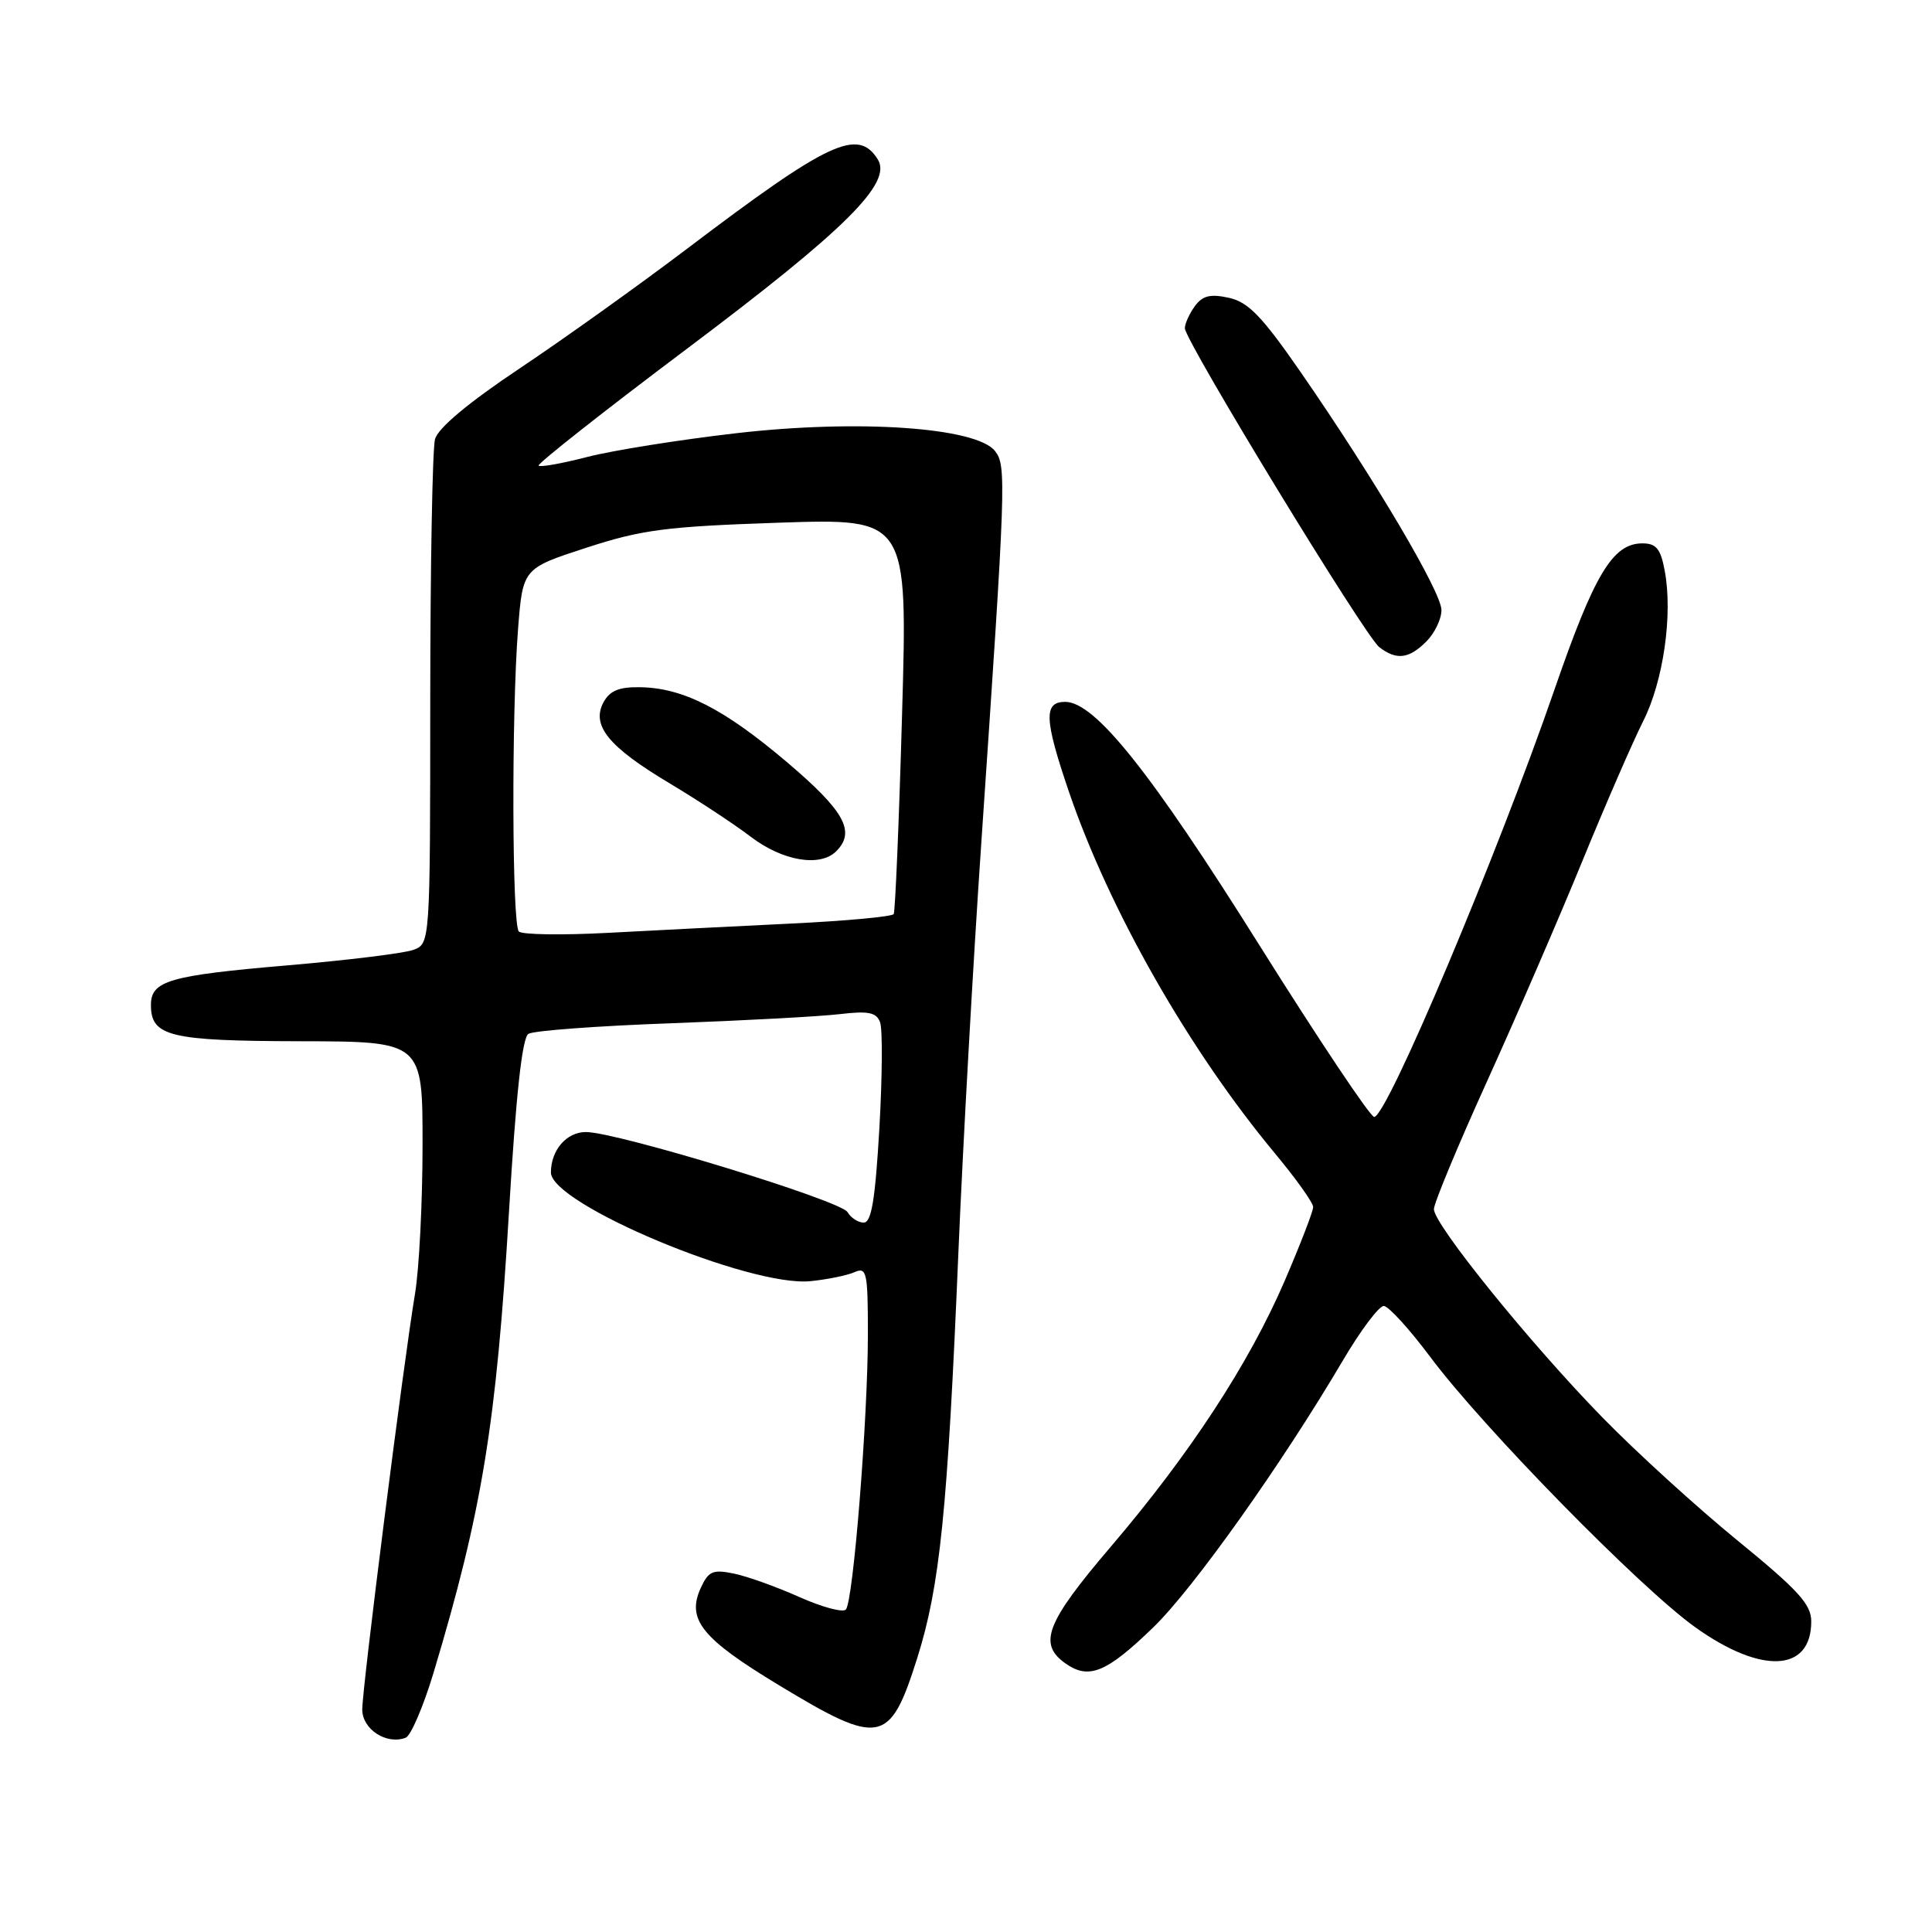 <?xml version="1.0" encoding="UTF-8" standalone="no"?>
<!DOCTYPE svg PUBLIC "-//W3C//DTD SVG 1.1//EN" "http://www.w3.org/Graphics/SVG/1.1/DTD/svg11.dtd" >
<svg xmlns="http://www.w3.org/2000/svg" xmlns:xlink="http://www.w3.org/1999/xlink" version="1.1" viewBox="0 0 256 256">
 <g >
 <path fill="currentColor"
d=" M 57.45 221.64 C 63.88 200.22 65.76 188.75 67.44 160.62 C 68.37 145.03 69.19 137.50 70.02 136.99 C 70.69 136.57 79.17 135.94 88.87 135.59 C 98.57 135.23 108.64 134.69 111.25 134.38 C 115.05 133.93 116.12 134.14 116.61 135.44 C 116.96 136.33 116.91 142.67 116.52 149.53 C 115.97 158.97 115.47 162.00 114.45 162.00 C 113.71 162.00 112.74 161.37 112.30 160.61 C 111.42 159.08 81.74 150.00 77.63 150.00 C 75.07 150.00 73.00 152.40 73.00 155.36 C 73.00 159.54 99.39 170.58 107.41 169.76 C 109.66 169.53 112.29 168.99 113.25 168.56 C 114.84 167.86 115.00 168.58 115.00 176.75 C 115.00 187.93 113.06 212.23 112.08 213.27 C 111.68 213.70 108.91 212.95 105.93 211.62 C 102.94 210.28 99.04 208.88 97.26 208.51 C 94.44 207.93 93.88 208.18 92.85 210.42 C 90.95 214.59 92.98 217.11 103.20 223.29 C 116.63 231.42 117.91 231.17 121.53 219.73 C 124.55 210.17 125.56 200.19 126.99 166.00 C 127.58 151.97 128.95 127.45 130.04 111.50 C 133.29 63.90 133.37 61.71 131.85 59.77 C 129.39 56.62 113.71 55.54 97.58 57.40 C 90.02 58.27 81.13 59.69 77.81 60.55 C 74.49 61.41 71.59 61.93 71.37 61.70 C 71.14 61.48 80.08 54.43 91.24 46.05 C 112.07 30.39 118.26 24.23 116.31 21.12 C 113.68 16.92 109.83 18.72 91.00 32.99 C 84.67 37.78 74.72 44.90 68.88 48.80 C 62.01 53.39 58.04 56.72 57.64 58.20 C 57.30 59.47 57.02 75.02 57.01 92.77 C 57.00 125.05 57.00 125.05 54.75 125.87 C 53.51 126.32 45.99 127.24 38.04 127.92 C 22.39 129.26 20.00 129.96 20.00 133.17 C 20.00 137.33 22.48 137.93 39.75 137.97 C 56.00 138.00 56.00 138.00 55.99 151.75 C 55.99 159.31 55.54 168.20 54.98 171.50 C 53.46 180.62 48.00 223.62 48.00 226.52 C 48.00 229.14 51.21 231.23 53.75 230.26 C 54.44 230.00 56.10 226.12 57.45 221.64 Z  M 152.81 215.64 C 158.12 210.51 169.88 193.95 177.95 180.25 C 180.30 176.26 182.74 173.02 183.36 173.05 C 183.99 173.07 186.75 176.10 189.50 179.78 C 196.52 189.18 217.31 210.39 224.63 215.62 C 233.41 221.90 240.00 221.57 240.00 214.85 C 240.00 212.58 238.29 210.71 230.25 204.14 C 224.89 199.77 216.83 192.43 212.35 187.84 C 202.79 178.06 190.00 162.25 190.00 160.22 C 190.00 159.44 193.19 151.76 197.10 143.15 C 201.00 134.54 206.68 121.42 209.71 114.00 C 212.75 106.58 216.36 98.28 217.73 95.56 C 220.41 90.25 221.68 81.42 220.58 75.60 C 220.04 72.72 219.46 72.00 217.63 72.00 C 213.70 72.00 211.27 76.04 205.98 91.36 C 198.38 113.37 183.77 148.00 182.09 148.00 C 181.57 148.00 174.73 137.76 166.88 125.25 C 152.45 102.23 145.08 93.00 141.14 93.00 C 138.27 93.00 138.37 95.30 141.61 104.83 C 146.97 120.57 157.56 139.16 168.98 152.88 C 171.74 156.20 174.00 159.37 174.00 159.94 C 174.00 160.51 172.29 164.92 170.21 169.76 C 165.48 180.72 157.65 192.69 147.14 205.00 C 138.58 215.04 137.50 217.84 141.22 220.44 C 144.29 222.59 146.64 221.62 152.81 215.64 Z  M 189.00 85.00 C 190.10 83.90 191.00 82.03 191.00 80.84 C 191.00 78.46 182.15 63.49 172.36 49.33 C 167.21 41.89 165.41 40.03 162.83 39.46 C 160.37 38.92 159.35 39.17 158.32 40.57 C 157.60 41.57 157.00 42.88 157.00 43.49 C 157.00 45.14 180.86 84.29 182.76 85.75 C 185.04 87.51 186.69 87.31 189.00 85.00 Z  M 68.75 123.43 C 67.84 122.50 67.77 94.66 68.64 83.41 C 69.27 75.32 69.27 75.32 77.69 72.58 C 85.06 70.18 88.23 69.77 103.19 69.26 C 120.27 68.69 120.27 68.69 119.53 94.59 C 119.13 108.84 118.62 120.78 118.42 121.12 C 118.21 121.46 112.07 122.03 104.77 122.38 C 97.47 122.73 86.55 123.29 80.50 123.61 C 74.45 123.93 69.16 123.85 68.75 123.43 Z  M 110.80 112.80 C 113.41 110.19 111.92 107.48 104.29 101.00 C 95.92 93.90 90.51 91.14 84.79 91.06 C 82.02 91.01 80.79 91.53 79.96 93.07 C 78.33 96.13 80.63 98.95 88.67 103.76 C 92.42 106.00 97.30 109.21 99.50 110.89 C 103.70 114.09 108.67 114.93 110.80 112.80 Z "/>
</g>
</svg>
